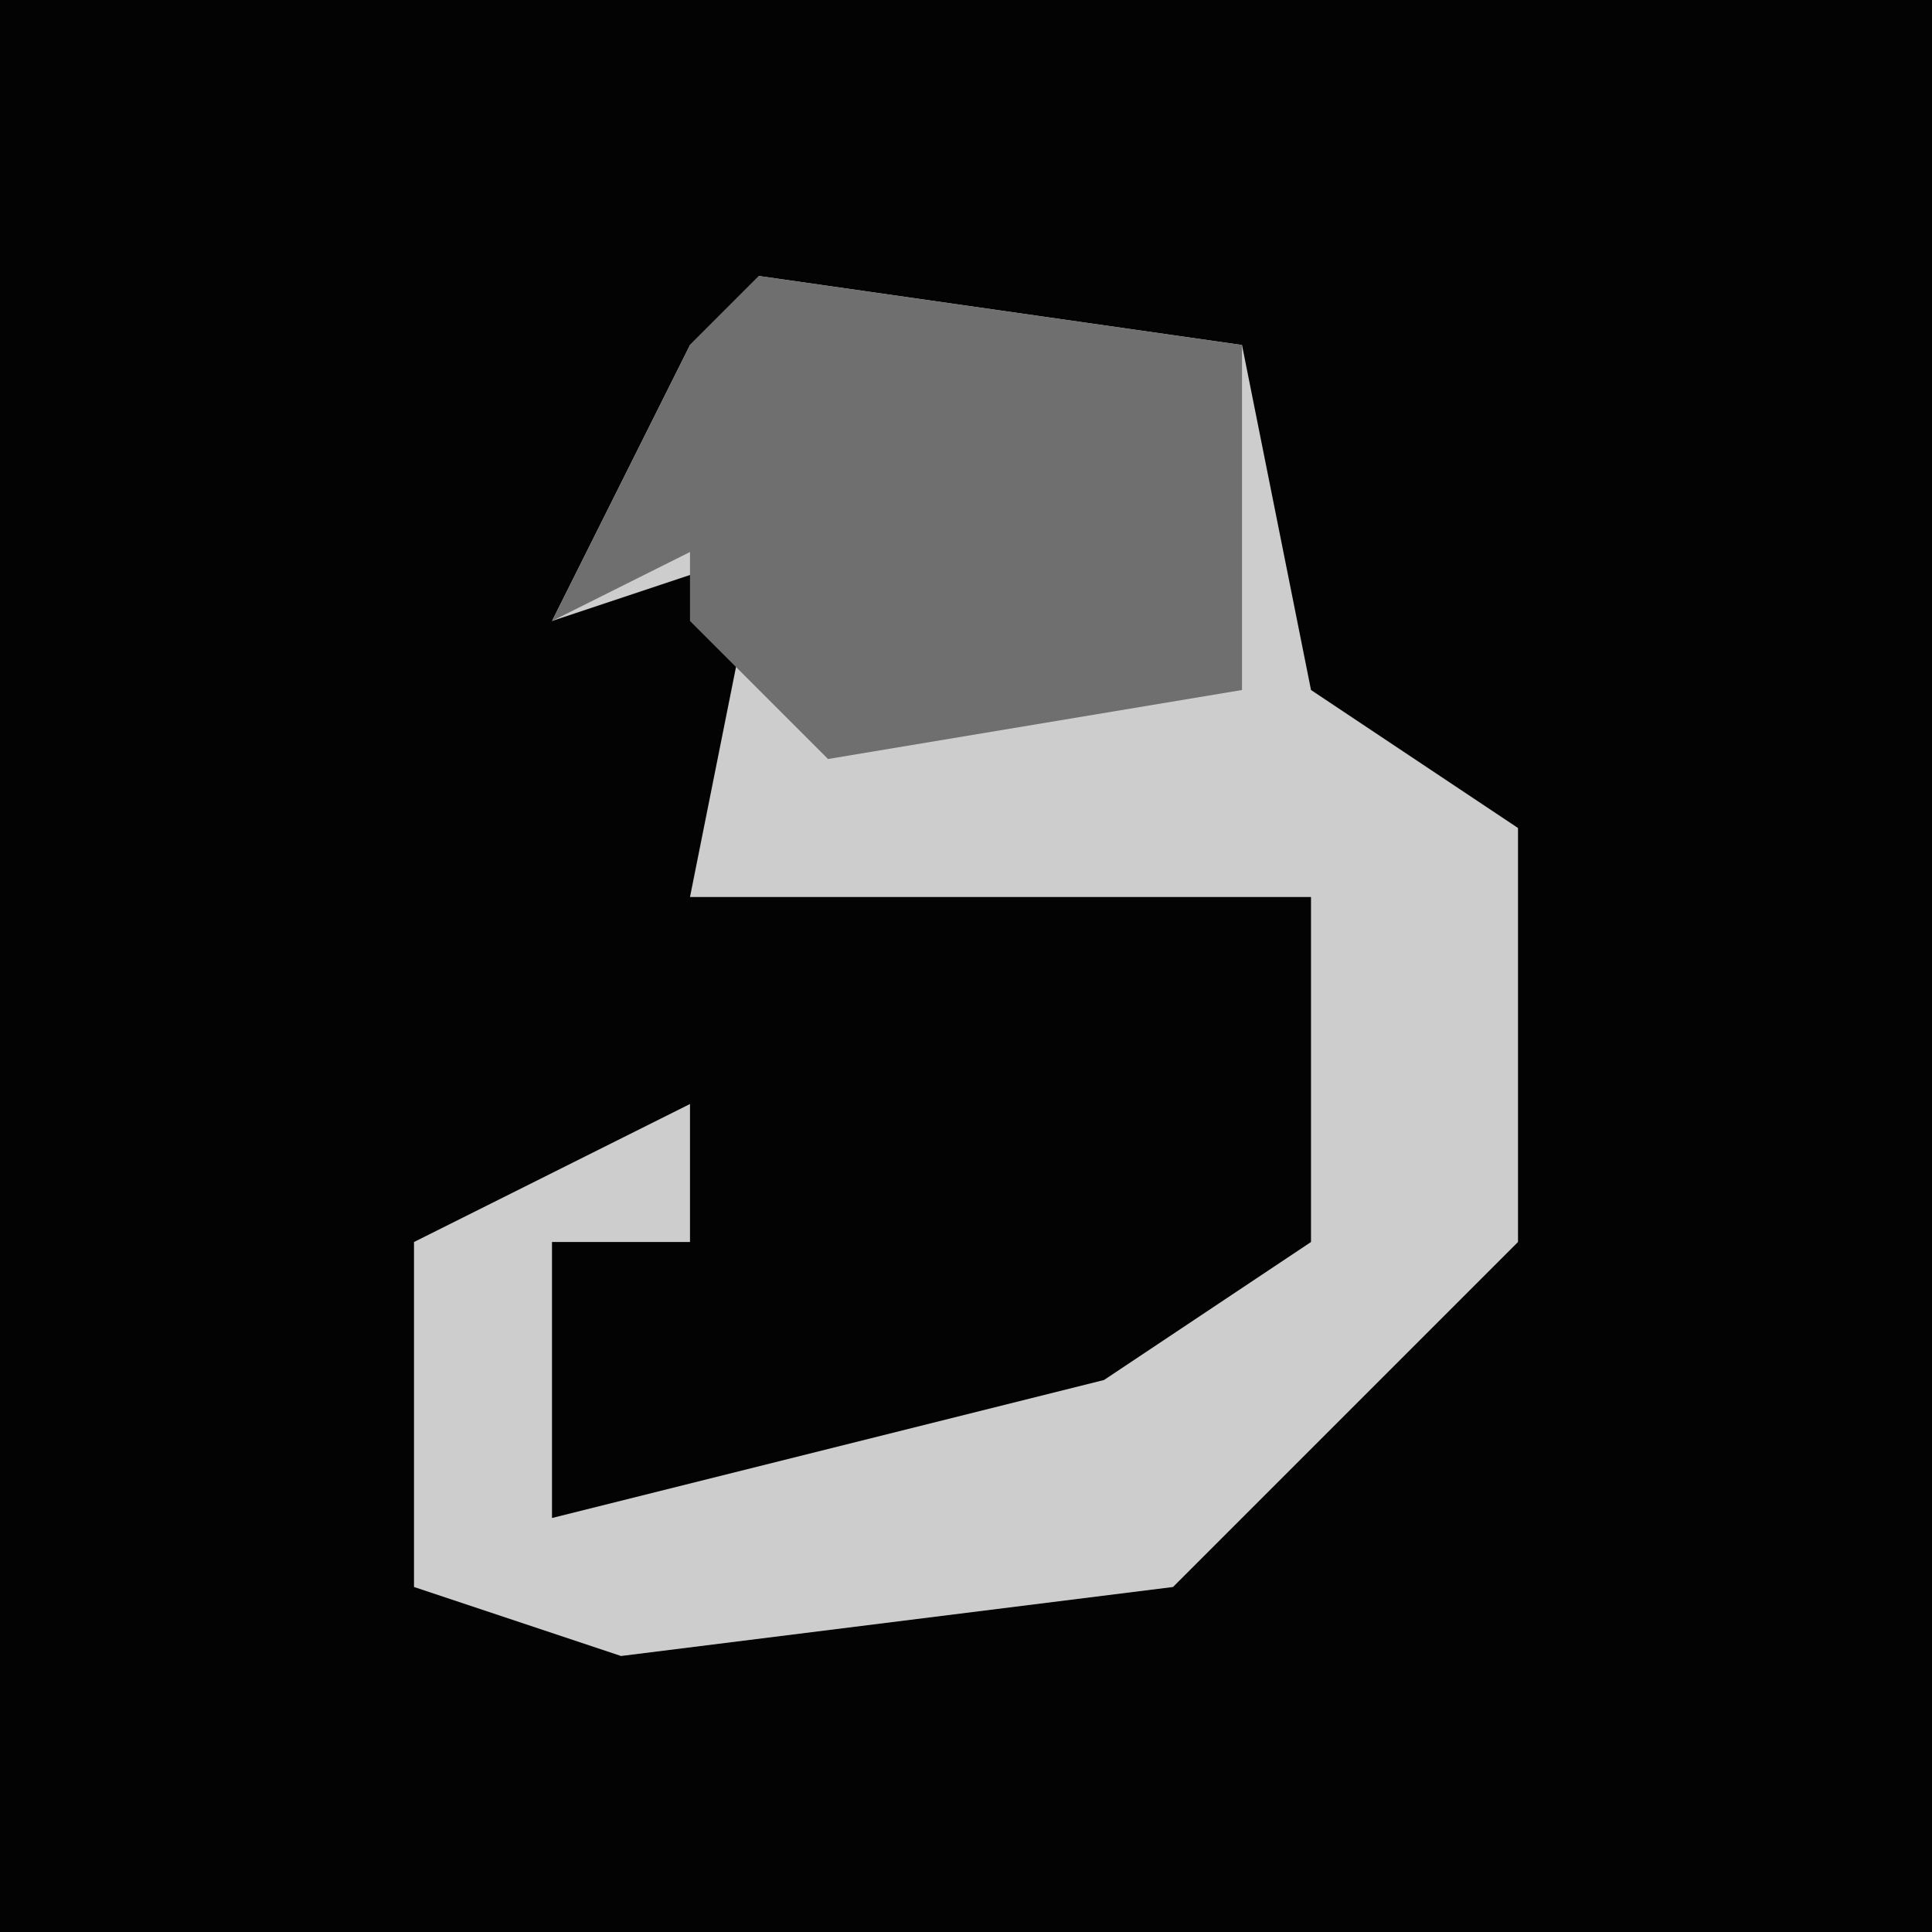 <?xml version="1.0" encoding="UTF-8"?>
<svg version="1.1" xmlns="http://www.w3.org/2000/svg" width="28" height="28">
<path d="M0,0 L28,0 L28,28 L0,28 Z " fill="#030303" transform="translate(0,0)"/>
<path d="M0,0 L7,1 L8,6 L11,8 L11,14 L6,19 L-2,20 L-5,19 L-5,14 L-1,12 L-1,14 L-3,14 L-3,18 L5,16 L8,14 L8,9 L-1,9 L0,4 L-3,5 L-1,1 Z " fill="#CDCDCD" transform="translate(11,4)"/>
<path d="M0,0 L7,1 L7,6 L1,7 L-1,5 L-1,4 L-3,5 L-1,1 Z " fill="#6F6F6F" transform="translate(11,4)"/>
</svg>
